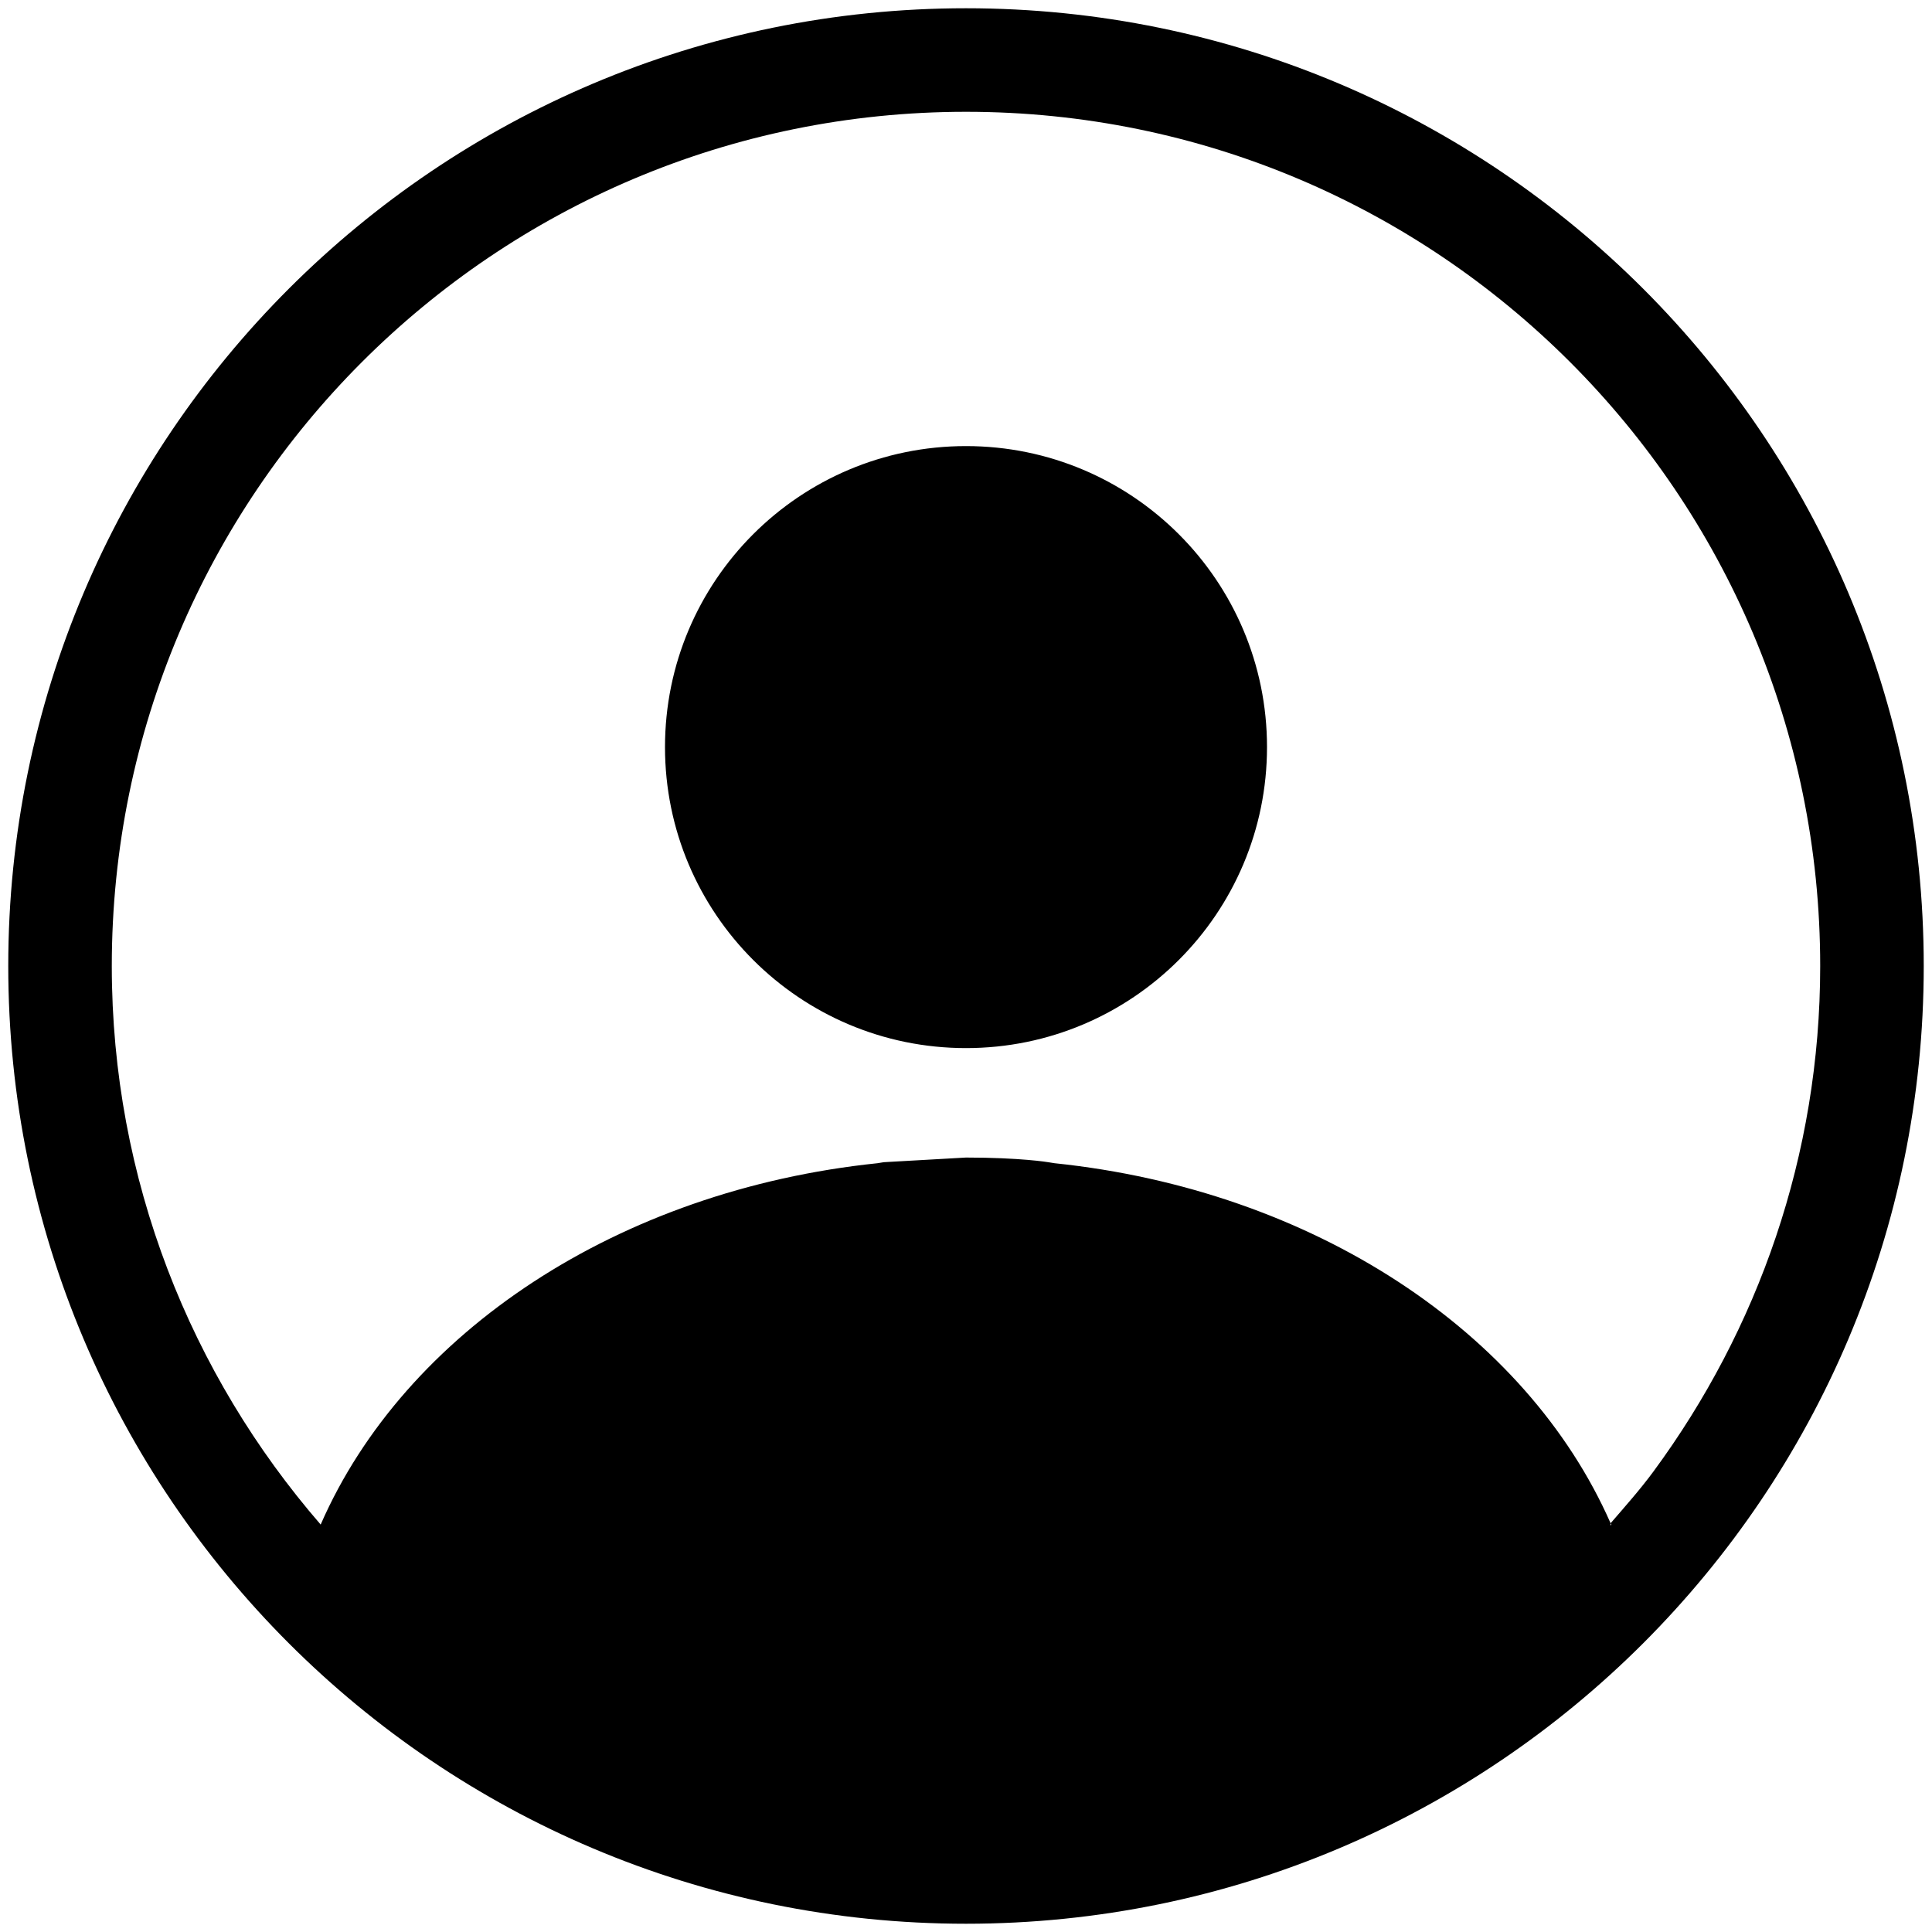 <?xml version="1.0" standalone="no"?><!DOCTYPE svg PUBLIC "-//W3C//DTD SVG 1.1//EN" "http://www.w3.org/Graphics/SVG/1.1/DTD/svg11.dtd"><svg t="1504523396090" class="icon" style="" viewBox="0 0 1024 1024" version="1.1" xmlns="http://www.w3.org/2000/svg" p-id="1001" xmlns:xlink="http://www.w3.org/1999/xlink" width="200" height="200"><defs><style type="text/css"></style></defs><path d="M512.001 1019.623c-280.353 0-507.625-227.27-507.625-507.623 0-280.35 227.273-507.623 507.625-507.623s507.623 227.273 507.623 507.623C1019.624 792.353 792.354 1019.623 512.001 1019.623zM512.001 613.524 512.001 613.524 512.001 613.524 512.001 613.524 512.001 613.524zM512.001 59.256c-250.046 0-452.748 202.701-452.748 452.744 0 113.313 41.916 216.639 110.711 296.049 44.436-101.771 157.682-177.224 295.132-191.525 1.146-0.136 2.245-0.412 3.394-0.539l43.496-2.46c0.003 0 0.008 0 0.014 0l0 0 0 0 0 0c0.006 0 0.009 0 0.014 0-0.003 0-0.009 0-0.011 0 28.978 0 43.508 2.46 43.508 2.46 1.129 0.128 2.21 0.394 3.336 0.531 137.139 14.257 250.145 89.414 294.807 190.834 0.041 0.392-0.125 0.827-0.096 1.221 8.021-9.227 15.574-18.826 22.834-28.685-7.124 9.654-14.513 19.107-22.356 28.163-0.107-0.244-0.278-0.458-0.383-0.699 7.771-8.995 15.678-17.877 22.739-27.463 55.284-75.07 88.352-167.507 88.352-267.885C964.745 261.956 762.045 59.256 512.001 59.256zM512.001 555.513c-88.112 0-159.539-71.43-159.539-159.539 0-88.112 71.427-159.539 159.539-159.539 88.109 0 159.539 71.427 159.539 159.539C671.54 484.083 600.111 555.513 512.001 555.513zM511.999 613.524c-0.006 0-0.008 0-0.011 0C511.99 613.524 511.993 613.524 511.999 613.524L511.999 613.524zM512.001 613.524c-0.003 0-0.003 0-0.003 0C507.18 613.524 505.594 613.524 512.001 613.524z" p-id="1002"></path></svg>